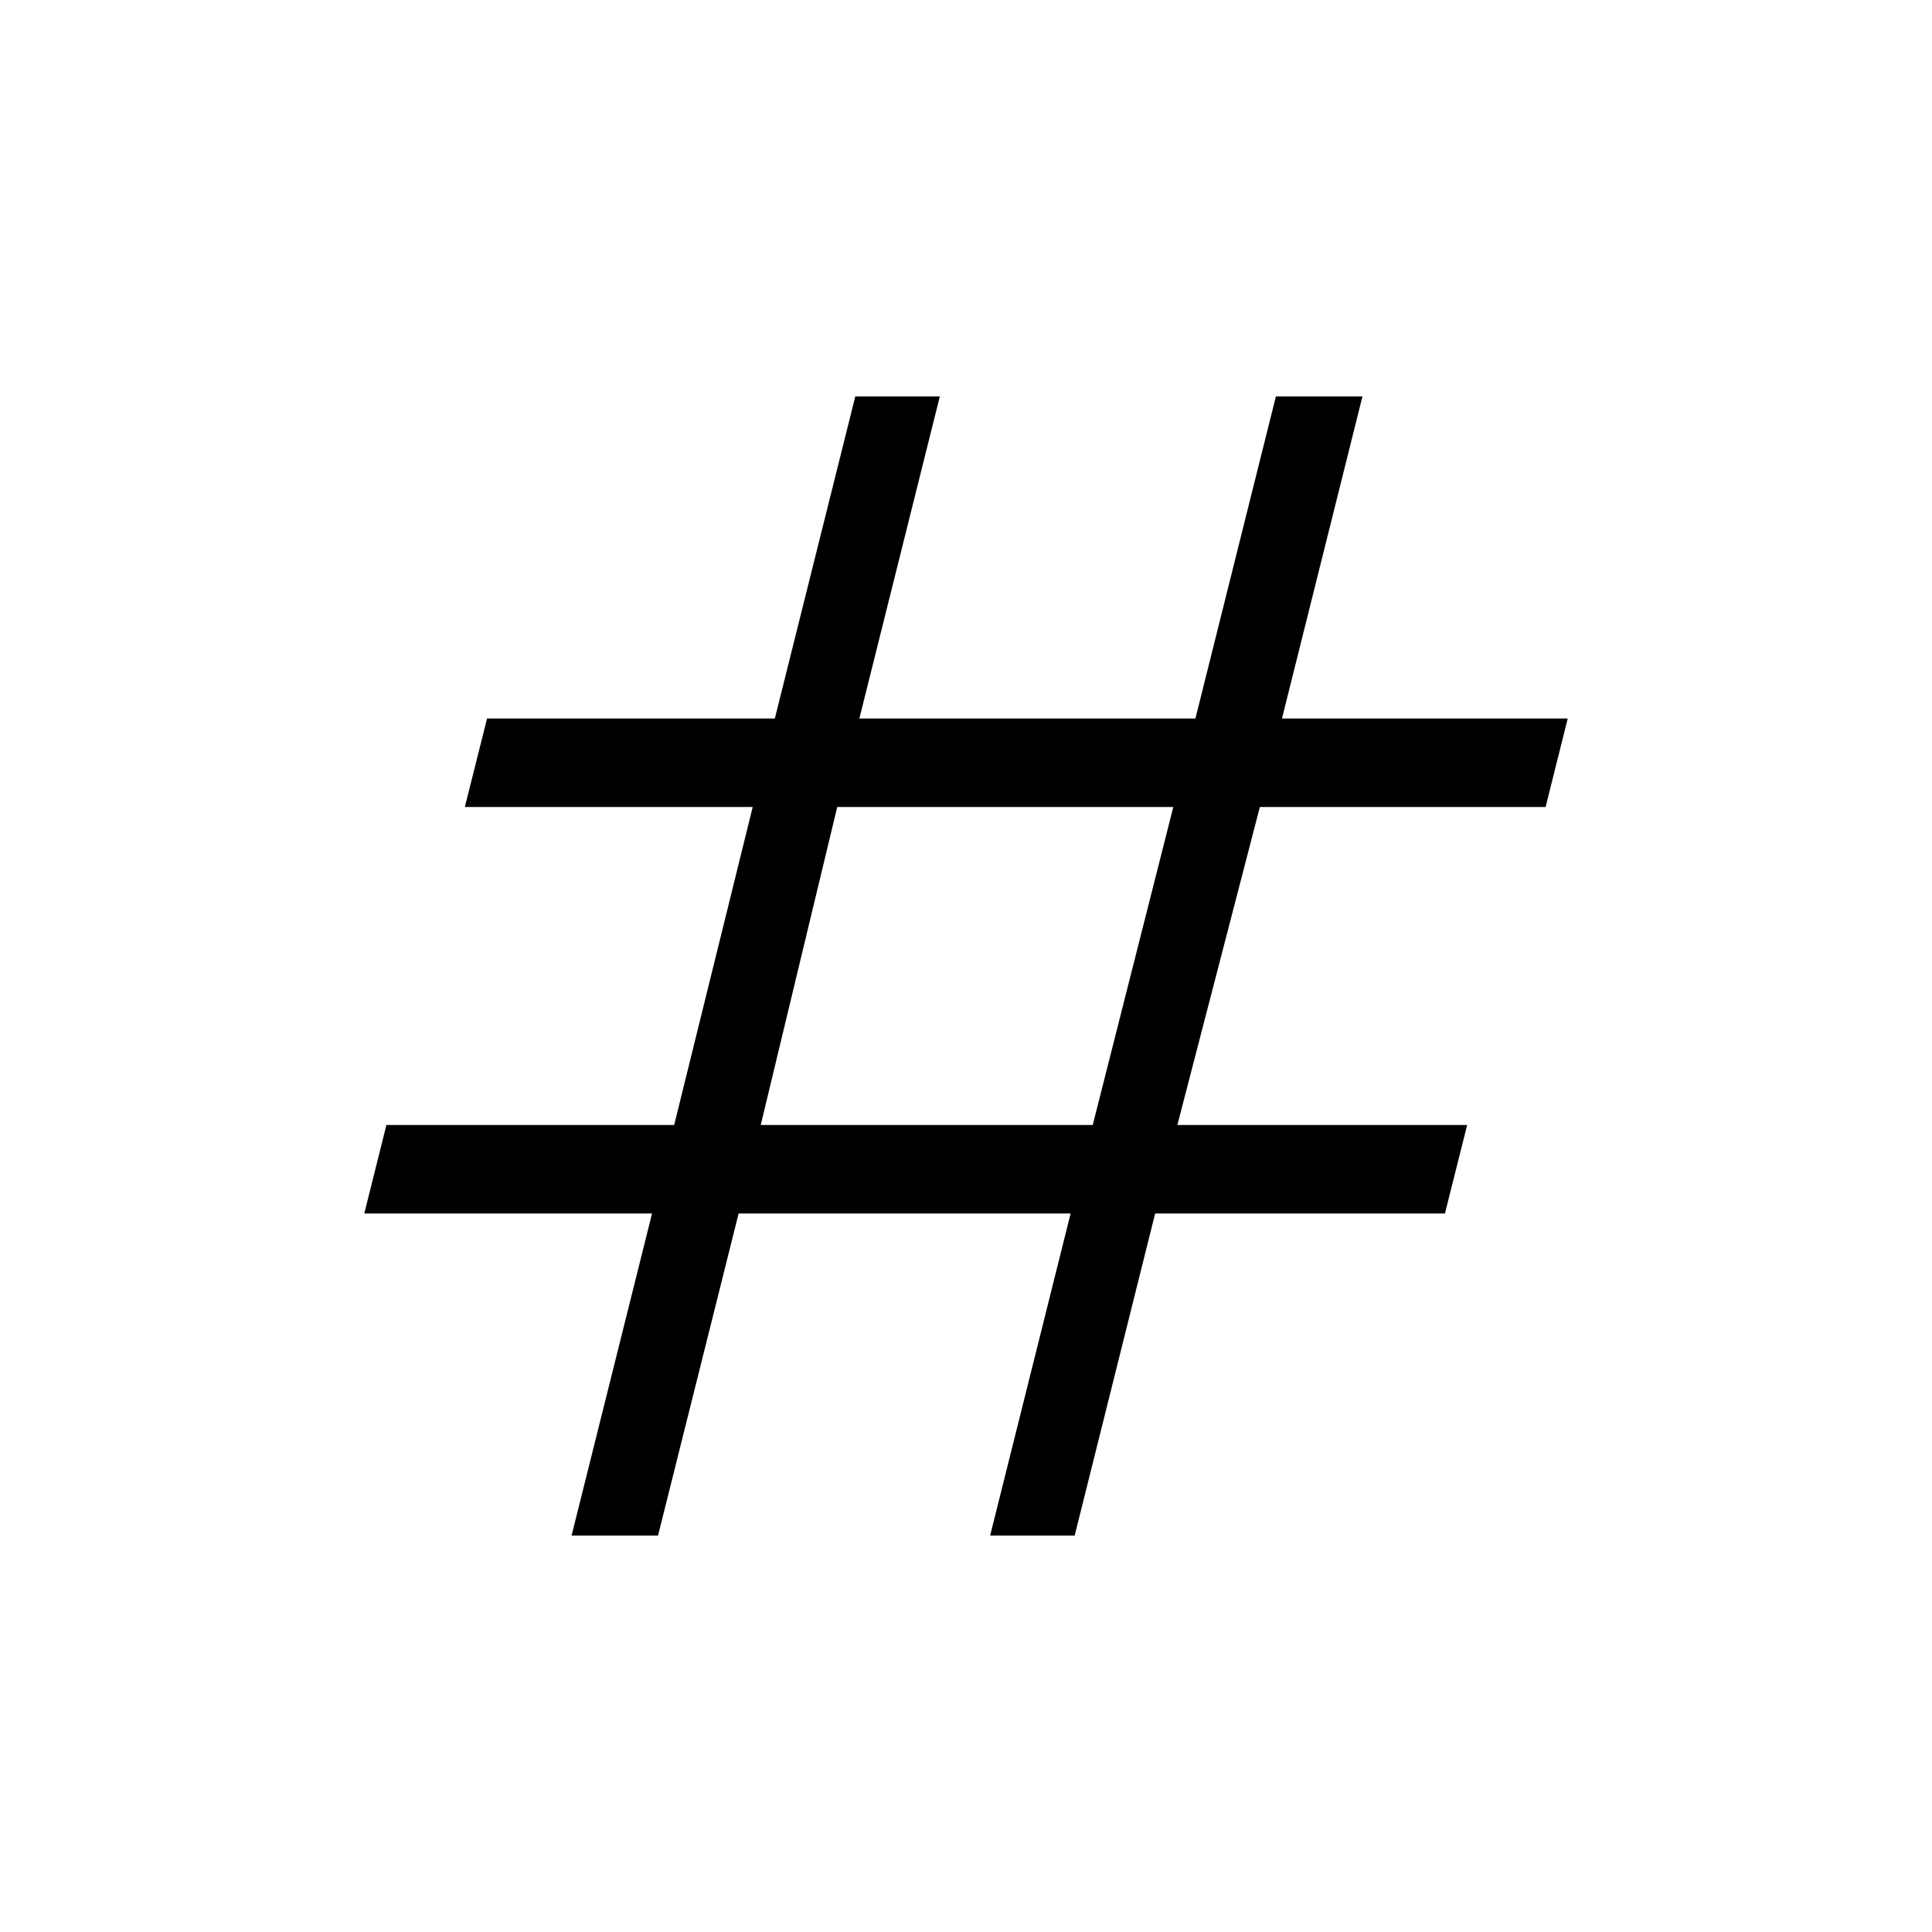 <svg xmlns="http://www.w3.org/2000/svg" height="20" width="20"><path d="m5.917 15.896.833-3.334H3.771L4 11.646h2.979l.813-3.292h-2.98l.23-.916h2.979l.833-3.334h.875l-.833 3.334h3.479l.833-3.334h.896l-.833 3.334h2.958L16 8.354h-2.958l-.854 3.292h3l-.23.916h-3l-.833 3.334h-.875l.833-3.334H7.646l-.834 3.334Zm1.958-4.25h3.437l.834-3.292H8.667Z"/></svg>